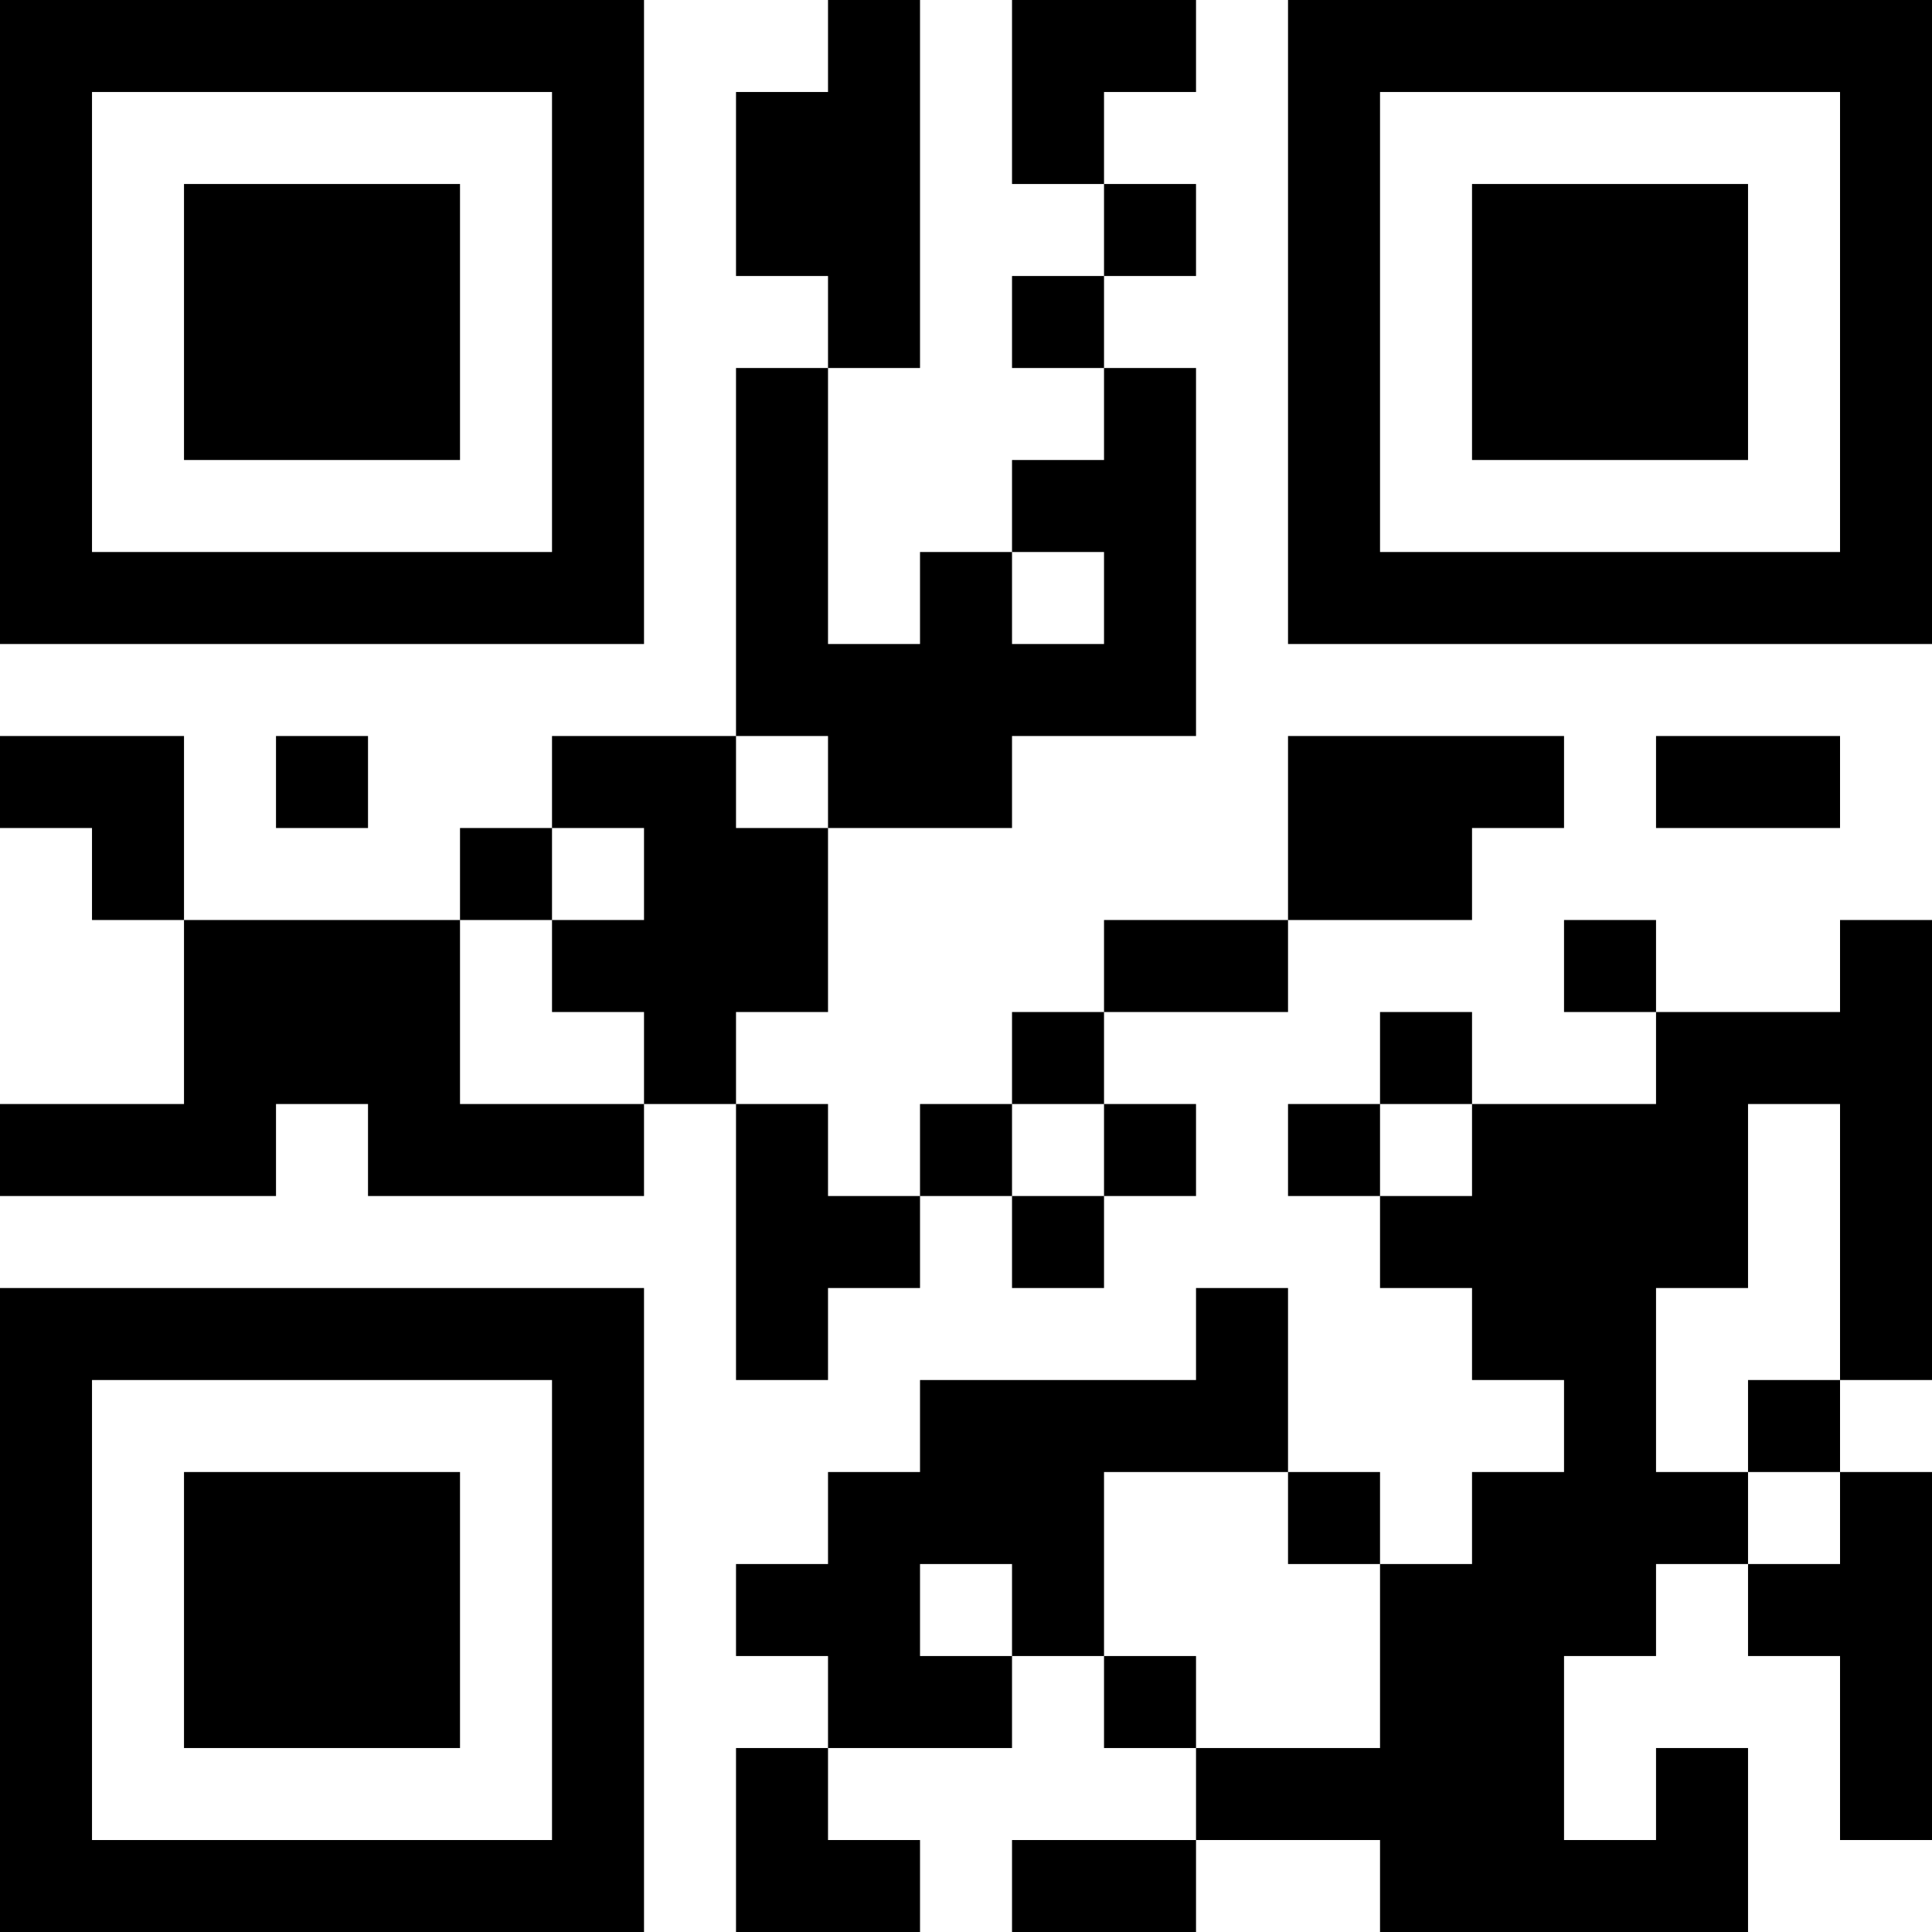 <?xml version="1.0" encoding="UTF-8"?>
<svg xmlns="http://www.w3.org/2000/svg" version="1.1" width="300" height="300" viewBox="0 0 300 300"><rect x="0" y="0" width="300" height="300" fill="#ffffff"/><g transform="scale(14.286)"><g transform="translate(0,0)"><path fill-rule="evenodd" d="M9 0L9 1L8 1L8 3L9 3L9 4L8 4L8 8L6 8L6 9L5 9L5 10L2 10L2 8L0 8L0 9L1 9L1 10L2 10L2 12L0 12L0 13L3 13L3 12L4 12L4 13L7 13L7 12L8 12L8 15L9 15L9 14L10 14L10 13L11 13L11 14L12 14L12 13L13 13L13 12L12 12L12 11L14 11L14 10L16 10L16 9L17 9L17 8L14 8L14 10L12 10L12 11L11 11L11 12L10 12L10 13L9 13L9 12L8 12L8 11L9 11L9 9L11 9L11 8L13 8L13 4L12 4L12 3L13 3L13 2L12 2L12 1L13 1L13 0L11 0L11 2L12 2L12 3L11 3L11 4L12 4L12 5L11 5L11 6L10 6L10 7L9 7L9 4L10 4L10 0ZM11 6L11 7L12 7L12 6ZM3 8L3 9L4 9L4 8ZM8 8L8 9L9 9L9 8ZM18 8L18 9L20 9L20 8ZM6 9L6 10L5 10L5 12L7 12L7 11L6 11L6 10L7 10L7 9ZM17 10L17 11L18 11L18 12L16 12L16 11L15 11L15 12L14 12L14 13L15 13L15 14L16 14L16 15L17 15L17 16L16 16L16 17L15 17L15 16L14 16L14 14L13 14L13 15L10 15L10 16L9 16L9 17L8 17L8 18L9 18L9 19L8 19L8 21L10 21L10 20L9 20L9 19L11 19L11 18L12 18L12 19L13 19L13 20L11 20L11 21L13 21L13 20L15 20L15 21L19 21L19 19L18 19L18 20L17 20L17 18L18 18L18 17L19 17L19 18L20 18L20 20L21 20L21 16L20 16L20 15L21 15L21 10L20 10L20 11L18 11L18 10ZM11 12L11 13L12 13L12 12ZM15 12L15 13L16 13L16 12ZM19 12L19 14L18 14L18 16L19 16L19 17L20 17L20 16L19 16L19 15L20 15L20 12ZM12 16L12 18L13 18L13 19L15 19L15 17L14 17L14 16ZM10 17L10 18L11 18L11 17ZM0 0L0 7L7 7L7 0ZM1 1L1 6L6 6L6 1ZM2 2L2 5L5 5L5 2ZM14 0L14 7L21 7L21 0ZM15 1L15 6L20 6L20 1ZM16 2L16 5L19 5L19 2ZM0 14L0 21L7 21L7 14ZM1 15L1 20L6 20L6 15ZM2 16L2 19L5 19L5 16Z" fill="#000000"/></g></g></svg>
